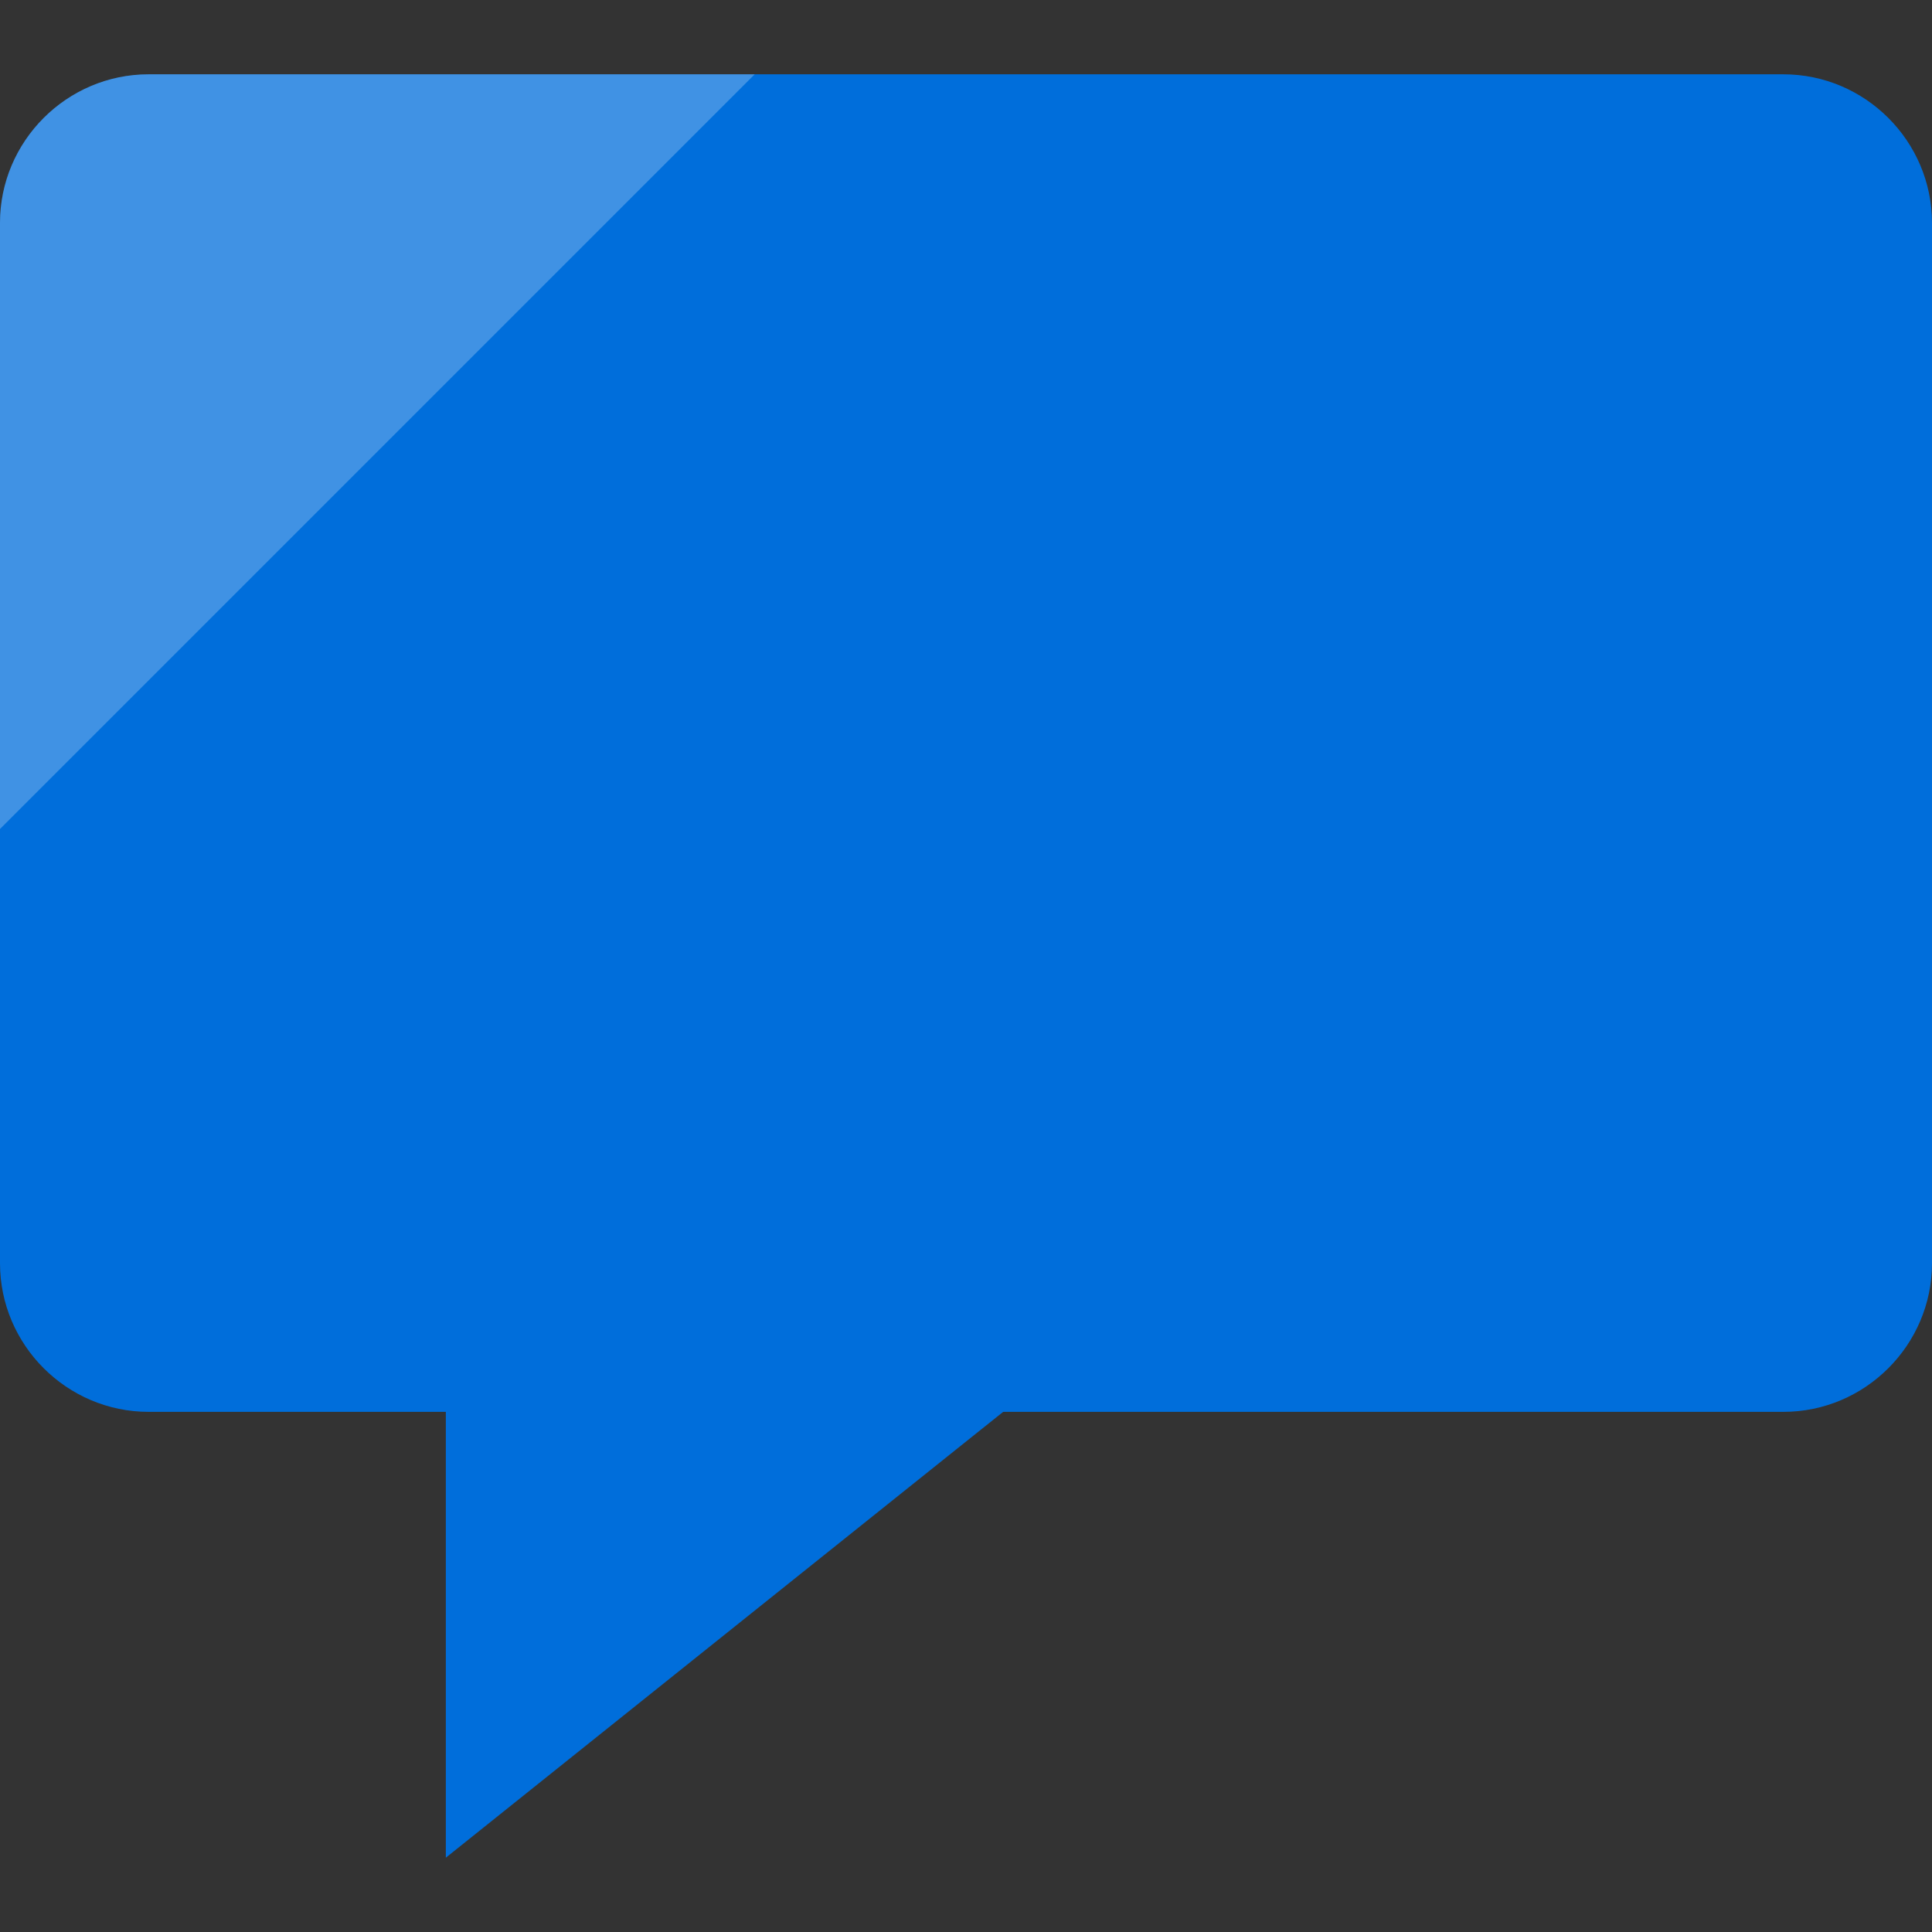 <?xml version="1.0" encoding="iso-8859-1"?>
<!-- Generator: Adobe Illustrator 19.0.0, SVG Export Plug-In . SVG Version: 6.00 Build 0)  -->
<svg version="1.1" id="Capa_1" xmlns="http://www.w3.org/2000/svg" xmlns:xlink="http://www.w3.org/1999/xlink" x="0px" y="0px"
	 viewBox="0 0 512 512" style="enable-background:new 0 0 512 512;" xml:space="preserve">
<rect x="0" y="0" width="512" height="512" fill="#333333" stroke="none"/>
<g>
	<path style="fill:#006EDB;" d="M39.384,374.156h433.232c21.664,0,39.384-17.72,39.384-39.384V59.076
		c0-21.664-17.72-39.384-39.384-39.384H39.384C17.72,19.692,0,37.412,0,59.076v275.696C0,356.428,17.72,374.156,39.384,374.156z"/>
	<polygon style="fill:#006EDB;" points="118.152,492.308 118.152,334.772 315.08,334.772 	"/>
</g>
<g style="opacity:0.25;">
	<path style="fill:#FFFFFF;" d="M39.36,19.692C17.712,19.708,0,37.42,0,59.076v160.616l200-200H39.36z"/>
</g>
<g>
</g>
<g>
</g>
<g>
</g>
<g>
</g>
<g>
</g>
<g>
</g>
<g>
</g>
<g>
</g>
<g>
</g>
<g>
</g>
<g>
</g>
<g>
</g>
<g>
</g>
<g>
</g>
<g>
</g>
</svg>

